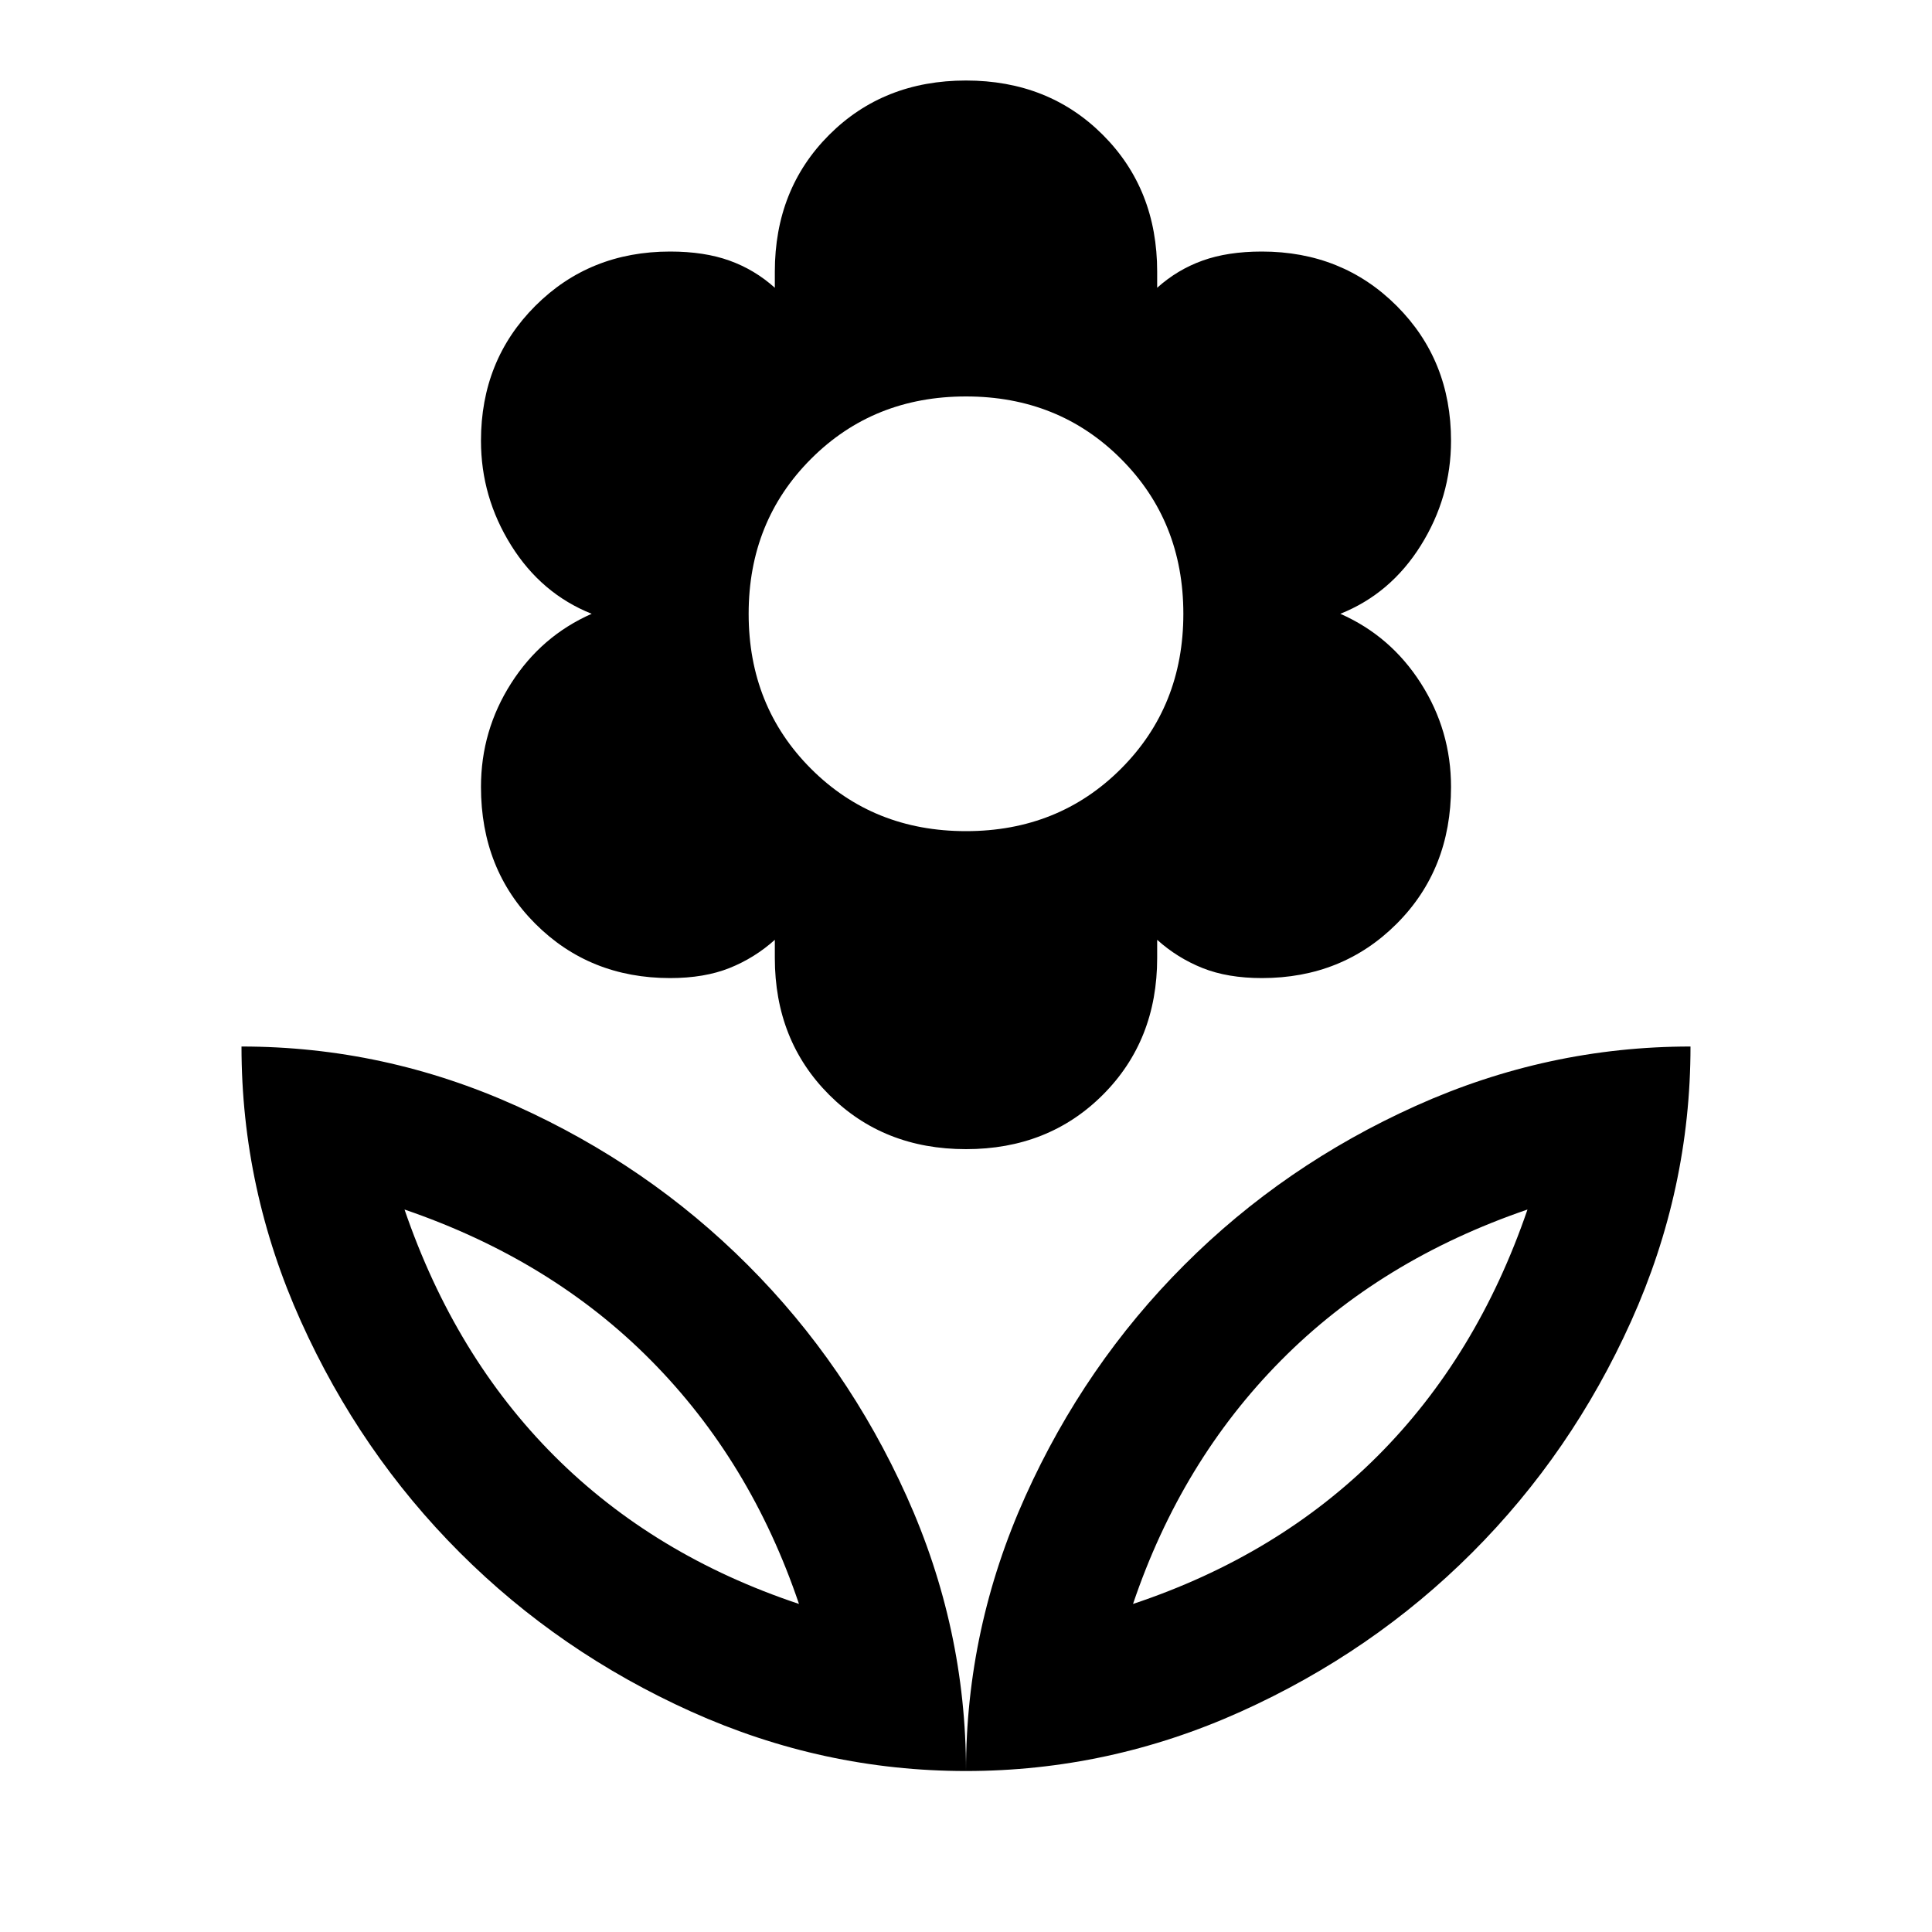 <svg xmlns="http://www.w3.org/2000/svg" height="40" width="40"><path d="M20 36.667Q20 33.708 21.229 30.979Q22.458 28.25 24.521 26.188Q26.583 24.125 29.312 22.896Q32.042 21.667 35 21.667Q35 24.625 33.771 27.354Q32.542 30.083 30.479 32.146Q28.417 34.208 25.688 35.438Q22.958 36.667 20 36.667ZM23.458 33.208Q26.458 32.208 28.521 30.146Q30.583 28.083 31.625 25.042Q28.583 26.083 26.521 28.167Q24.458 30.25 23.458 33.208ZM20 36.667Q20 33.708 18.771 30.979Q17.542 28.25 15.479 26.188Q13.417 24.125 10.688 22.896Q7.958 21.667 5 21.667Q5 24.625 6.229 27.354Q7.458 30.083 9.521 32.146Q11.583 34.208 14.312 35.438Q17.042 36.667 20 36.667ZM16.542 33.208Q13.542 32.208 11.479 30.146Q9.417 28.083 8.375 25.042Q11.417 26.083 13.479 28.167Q15.542 30.25 16.542 33.208ZM20 23.792Q18.292 23.792 17.167 22.667Q16.042 21.542 16.042 19.833V19.458Q15.625 19.833 15.104 20.042Q14.583 20.25 13.875 20.25Q12.208 20.25 11.083 19.125Q9.958 18 9.958 16.292Q9.958 15.125 10.583 14.146Q11.208 13.167 12.25 12.708Q11.208 12.292 10.583 11.292Q9.958 10.292 9.958 9.125Q9.958 7.458 11.083 6.333Q12.208 5.208 13.875 5.208Q14.583 5.208 15.104 5.396Q15.625 5.583 16.042 5.958V5.625Q16.042 3.917 17.167 2.792Q18.292 1.667 20 1.667Q21.708 1.667 22.833 2.792Q23.958 3.917 23.958 5.625V5.958Q24.375 5.583 24.896 5.396Q25.417 5.208 26.125 5.208Q27.792 5.208 28.917 6.333Q30.042 7.458 30.042 9.125Q30.042 10.292 29.417 11.292Q28.792 12.292 27.75 12.708Q28.792 13.167 29.417 14.146Q30.042 15.125 30.042 16.292Q30.042 18 28.917 19.125Q27.792 20.25 26.125 20.25Q25.417 20.25 24.896 20.042Q24.375 19.833 23.958 19.458V19.833Q23.958 21.542 22.833 22.667Q21.708 23.792 20 23.792ZM20 17.208Q21.917 17.208 23.208 15.917Q24.5 14.625 24.5 12.708Q24.5 10.792 23.208 9.5Q21.917 8.208 20 8.208Q18.083 8.208 16.792 9.5Q15.5 10.792 15.5 12.708Q15.5 14.625 16.792 15.917Q18.083 17.208 20 17.208ZM23.458 33.208Q23.458 33.208 23.458 33.208Q23.458 33.208 23.458 33.208Q23.458 33.208 23.458 33.208Q23.458 33.208 23.458 33.208ZM16.542 33.208Q16.542 33.208 16.542 33.208Q16.542 33.208 16.542 33.208Q16.542 33.208 16.542 33.208Q16.542 33.208 16.542 33.208Z"/></svg>